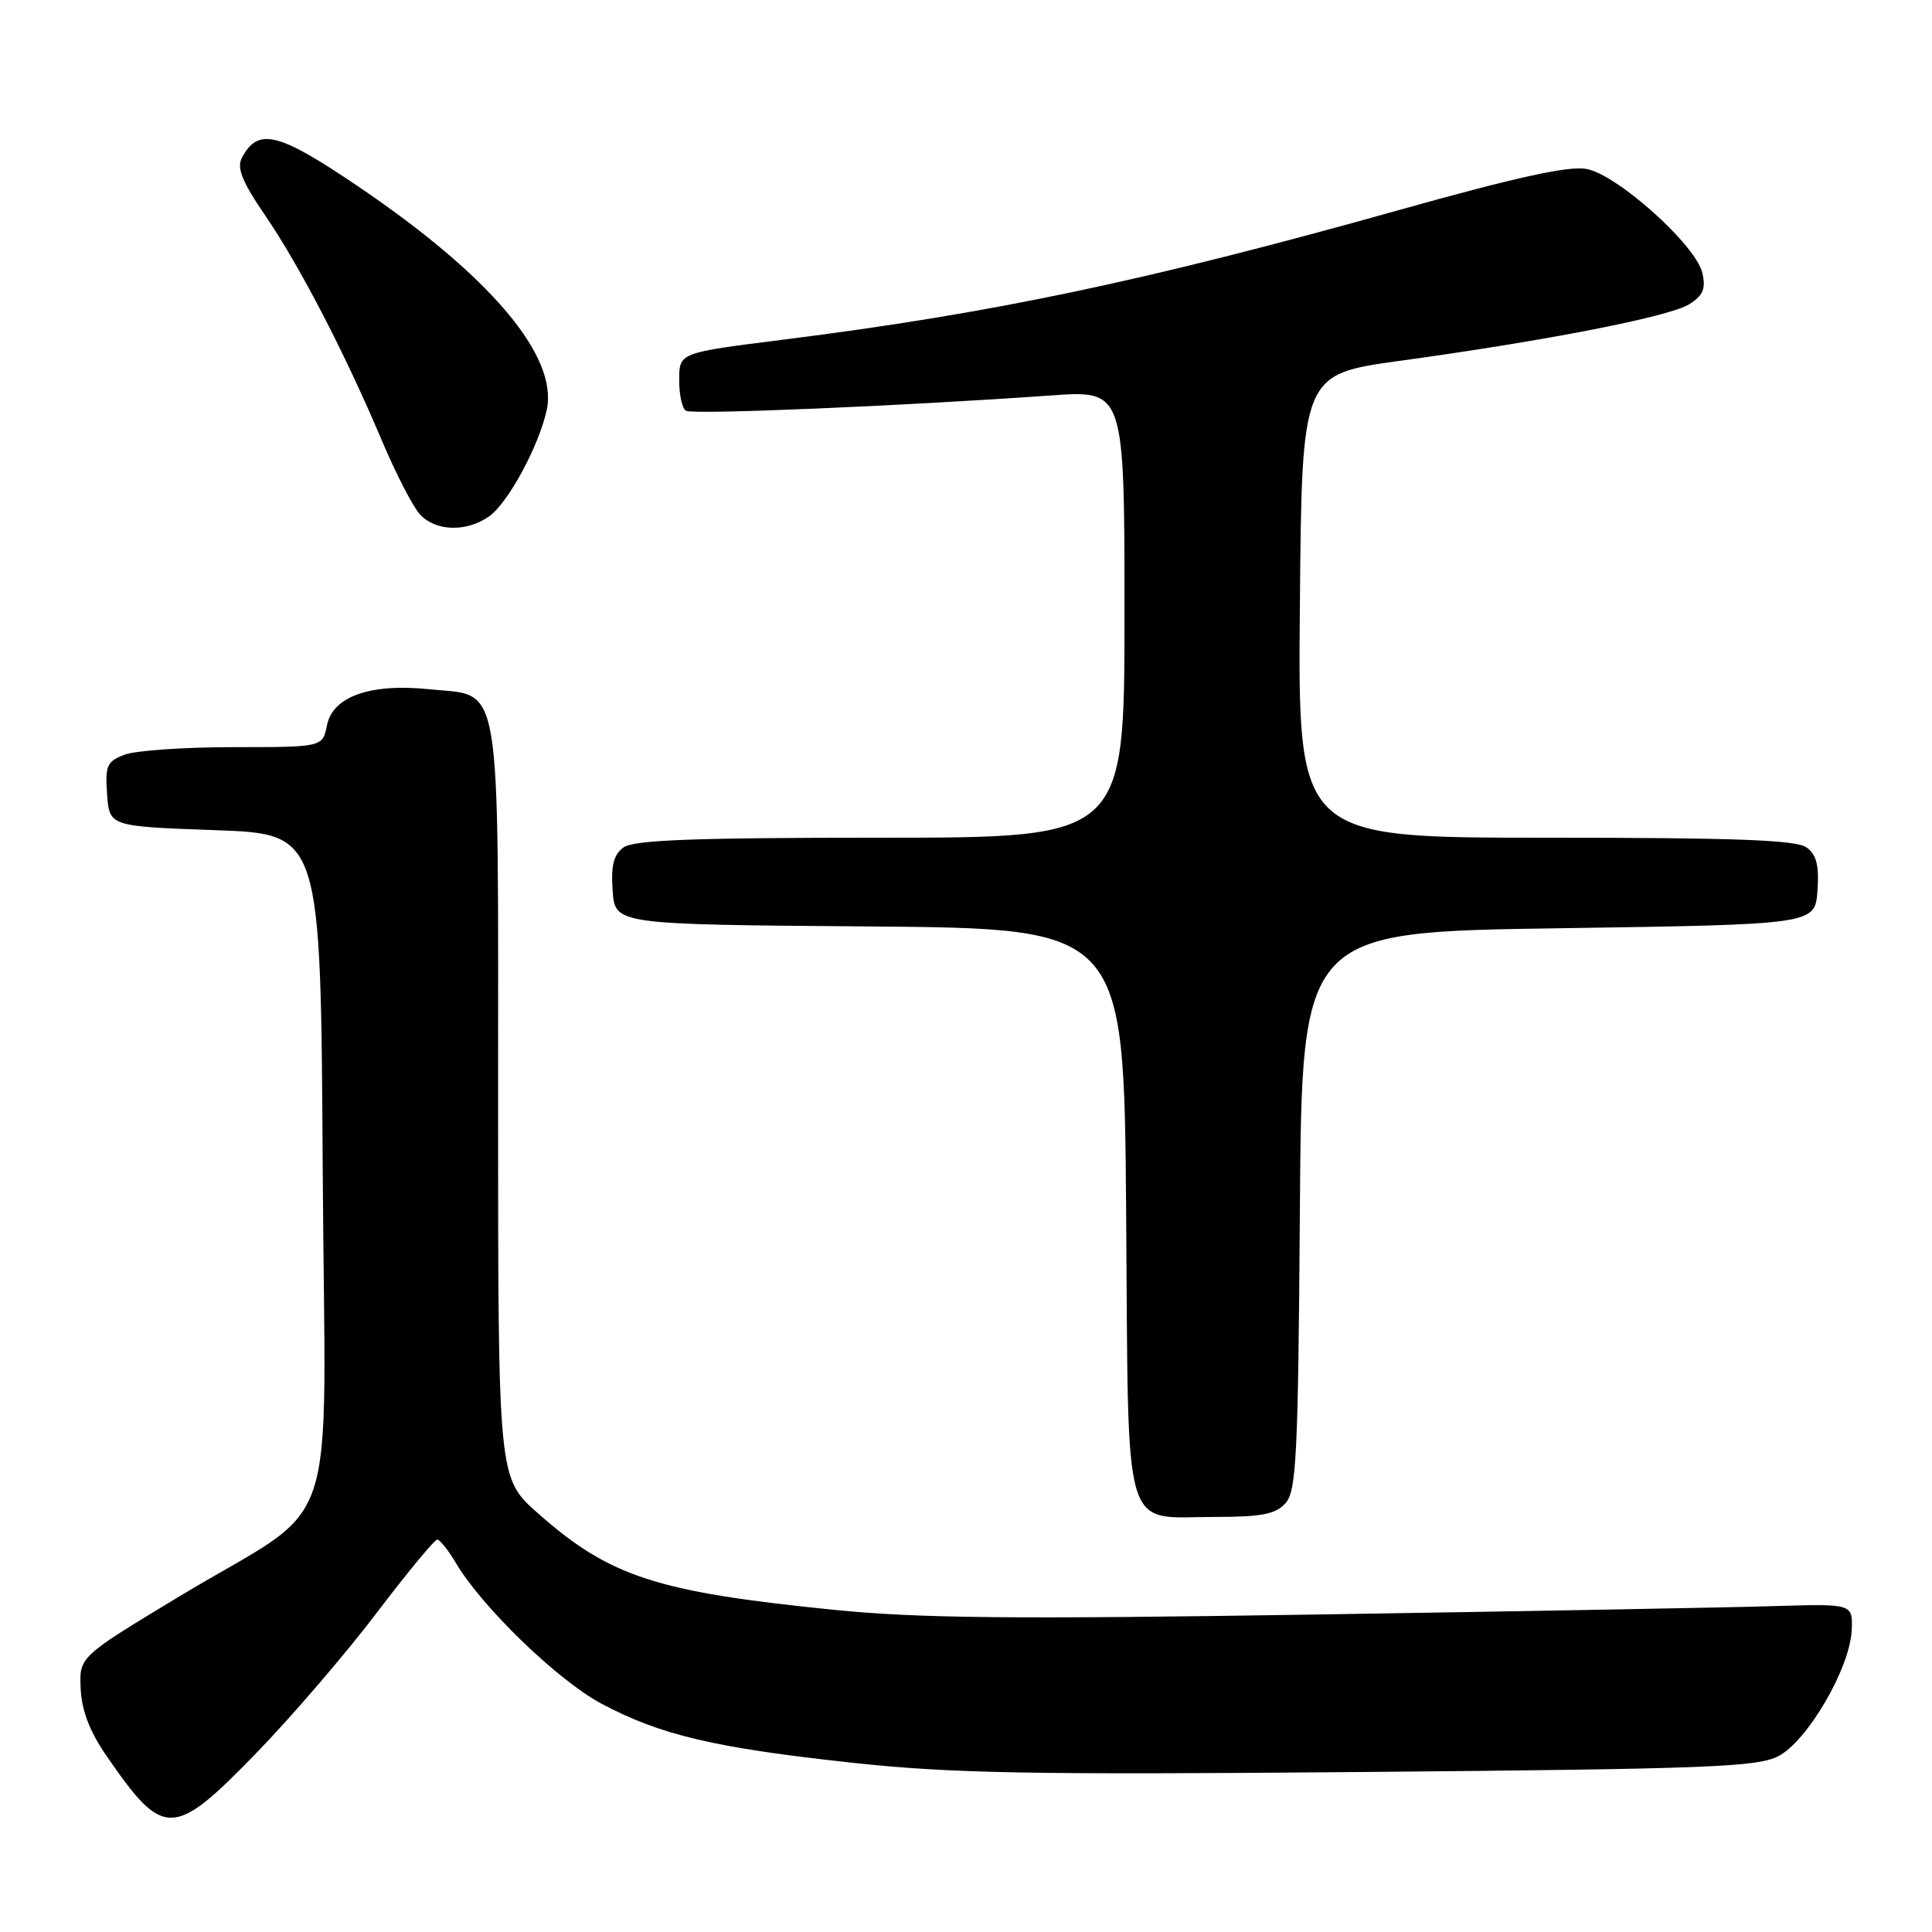 <?xml version="1.0" encoding="UTF-8" standalone="no"?>
<!DOCTYPE svg PUBLIC "-//W3C//DTD SVG 1.1//EN" "http://www.w3.org/Graphics/SVG/1.1/DTD/svg11.dtd" >
<svg xmlns="http://www.w3.org/2000/svg" xmlns:xlink="http://www.w3.org/1999/xlink" version="1.1" viewBox="0 0 256 256">
 <g >
 <path fill="currentColor"
d=" M 34.00 232.25 C 38.67 227.43 45.83 219.10 49.89 213.74 C 53.96 208.39 57.58 204.00 57.93 204.00 C 58.28 204.00 59.38 205.38 60.38 207.06 C 63.85 212.94 73.93 222.68 79.72 225.76 C 87.55 229.92 94.71 231.60 113.00 233.58 C 126.12 234.99 136.50 235.18 180.50 234.80 C 226.36 234.40 232.87 234.15 235.66 232.69 C 239.53 230.67 245.15 220.99 245.36 216.00 C 245.50 212.50 245.50 212.50 235.00 212.82 C 229.22 213.00 202.00 213.50 174.50 213.93 C 134.34 214.56 121.74 214.44 110.50 213.31 C 86.95 210.94 80.78 208.93 71.25 200.49 C 66.00 195.84 66.00 195.84 66.00 146.03 C 66.00 88.67 66.61 92.33 56.89 91.33 C 49.10 90.52 44.09 92.28 43.33 96.09 C 42.75 99.00 42.75 99.00 30.94 99.00 C 24.44 99.00 17.95 99.45 16.51 100.00 C 14.16 100.89 13.92 101.45 14.19 105.25 C 14.50 109.50 14.50 109.50 28.50 110.00 C 42.50 110.50 42.50 110.50 42.76 154.69 C 43.06 205.77 45.57 198.36 23.50 211.69 C 10.50 219.55 10.50 219.55 10.69 223.75 C 10.82 226.64 11.88 229.43 14.09 232.63 C 21.69 243.67 22.93 243.65 34.00 232.25 Z  M 170.33 199.19 C 171.78 197.58 172.01 193.05 172.24 160.44 C 172.50 123.50 172.50 123.50 206.50 123.00 C 240.50 122.50 240.50 122.50 240.82 118.04 C 241.06 114.68 240.70 113.25 239.38 112.29 C 238.03 111.30 229.97 111.00 204.79 111.00 C 171.97 111.00 171.97 111.00 172.24 80.30 C 172.50 49.60 172.50 49.60 185.50 47.81 C 204.97 45.14 221.21 41.96 223.84 40.31 C 225.67 39.15 226.05 38.26 225.57 36.17 C 224.74 32.50 214.34 23.16 210.24 22.39 C 207.88 21.94 200.93 23.47 185.24 27.87 C 151.81 37.24 131.65 41.49 104.00 44.98 C 89.77 46.78 90.00 46.69 90.00 50.52 C 90.00 52.37 90.40 54.13 90.89 54.43 C 91.76 54.97 119.52 53.80 139.25 52.40 C 149.00 51.70 149.00 51.70 149.00 81.35 C 149.00 111.00 149.00 111.00 116.69 111.00 C 91.94 111.00 83.97 111.30 82.62 112.29 C 81.30 113.25 80.94 114.68 81.18 118.04 C 81.50 122.50 81.50 122.50 115.22 122.76 C 148.93 123.03 148.93 123.03 149.22 160.59 C 149.55 204.41 148.55 201.00 161.04 201.00 C 167.16 201.00 169.02 200.64 170.33 199.19 Z  M 64.80 68.43 C 67.32 66.66 71.40 59.12 72.45 54.30 C 73.98 47.20 64.97 36.55 47.37 24.64 C 36.85 17.52 34.21 16.87 32.06 20.89 C 31.34 22.24 32.06 24.04 35.16 28.58 C 39.76 35.33 45.75 46.89 50.60 58.38 C 52.43 62.71 54.69 67.10 55.62 68.13 C 57.68 70.41 61.78 70.55 64.80 68.43 Z "/>
</g>
</svg>
